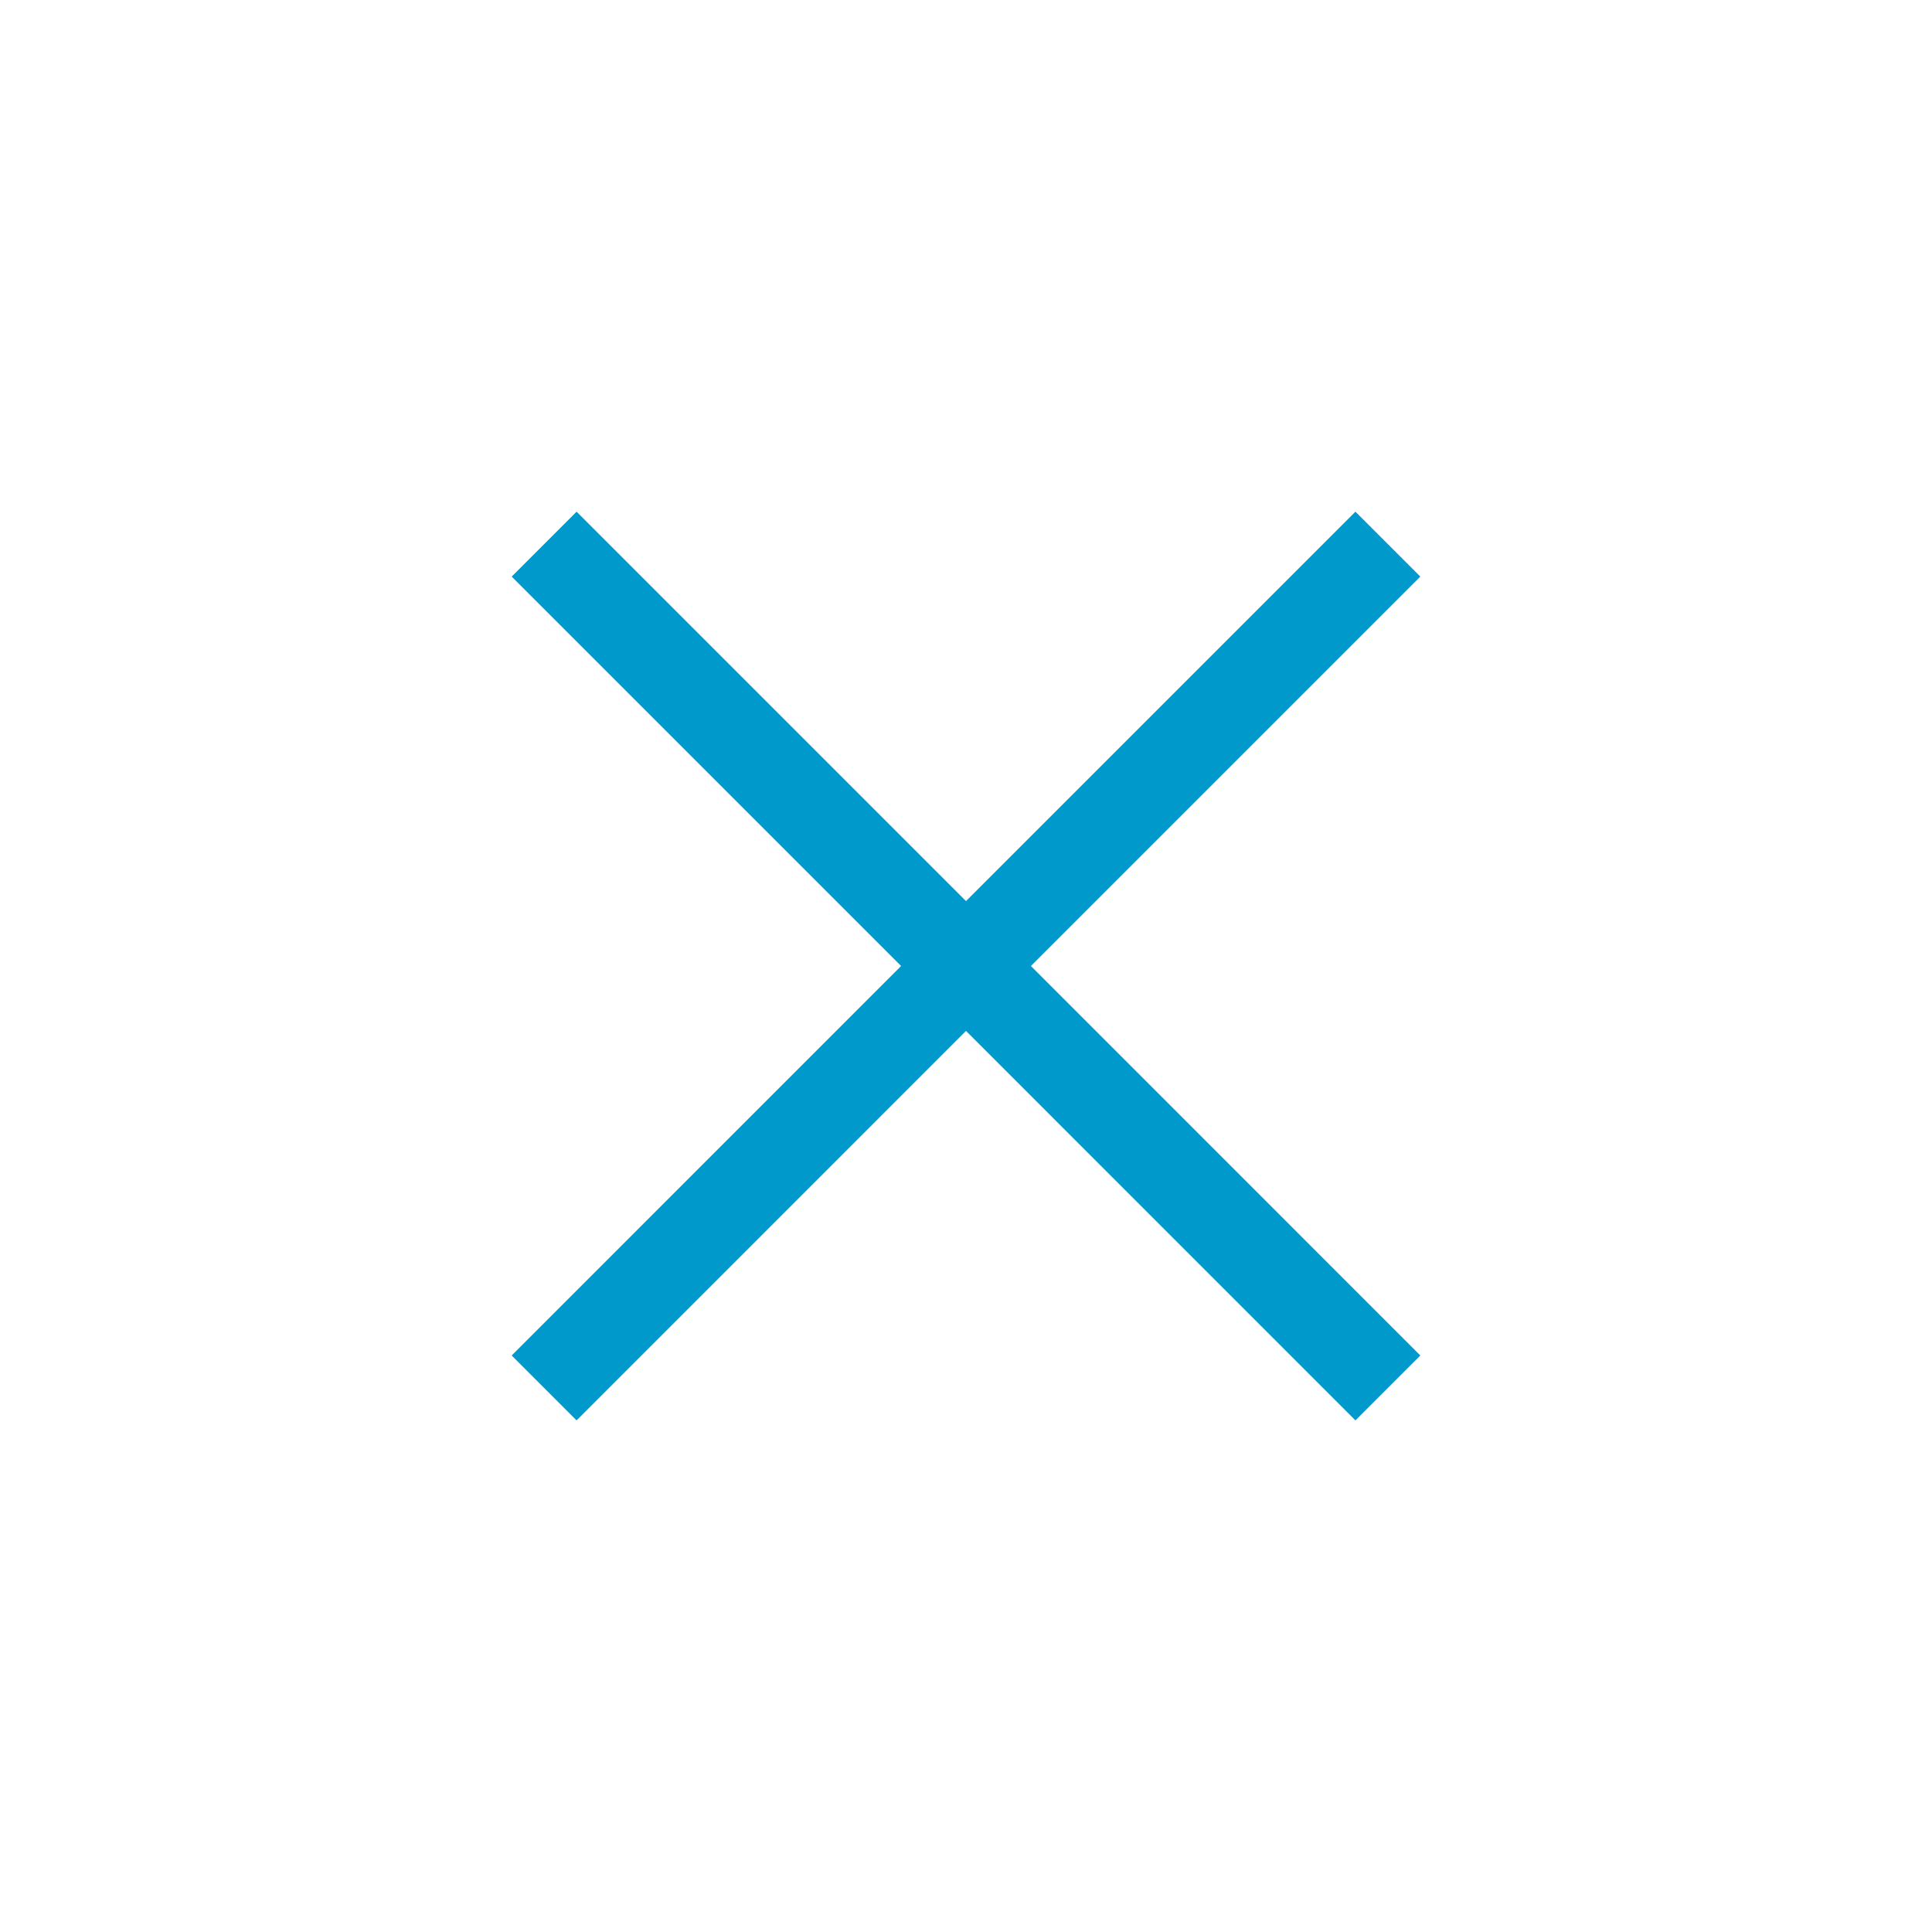 <svg width="32" height="32" viewBox="0 0 32 32" fill="none" xmlns="http://www.w3.org/2000/svg">
<path d="M22.45 8.475L16 14.925L9.55 8.475L8.475 9.55L14.925 16L8.475 22.451L9.55 23.526L16 17.075L22.45 23.526L23.525 22.451L17.075 16L23.525 9.55L22.45 8.475Z" fill="#0099CC"/>
</svg>
